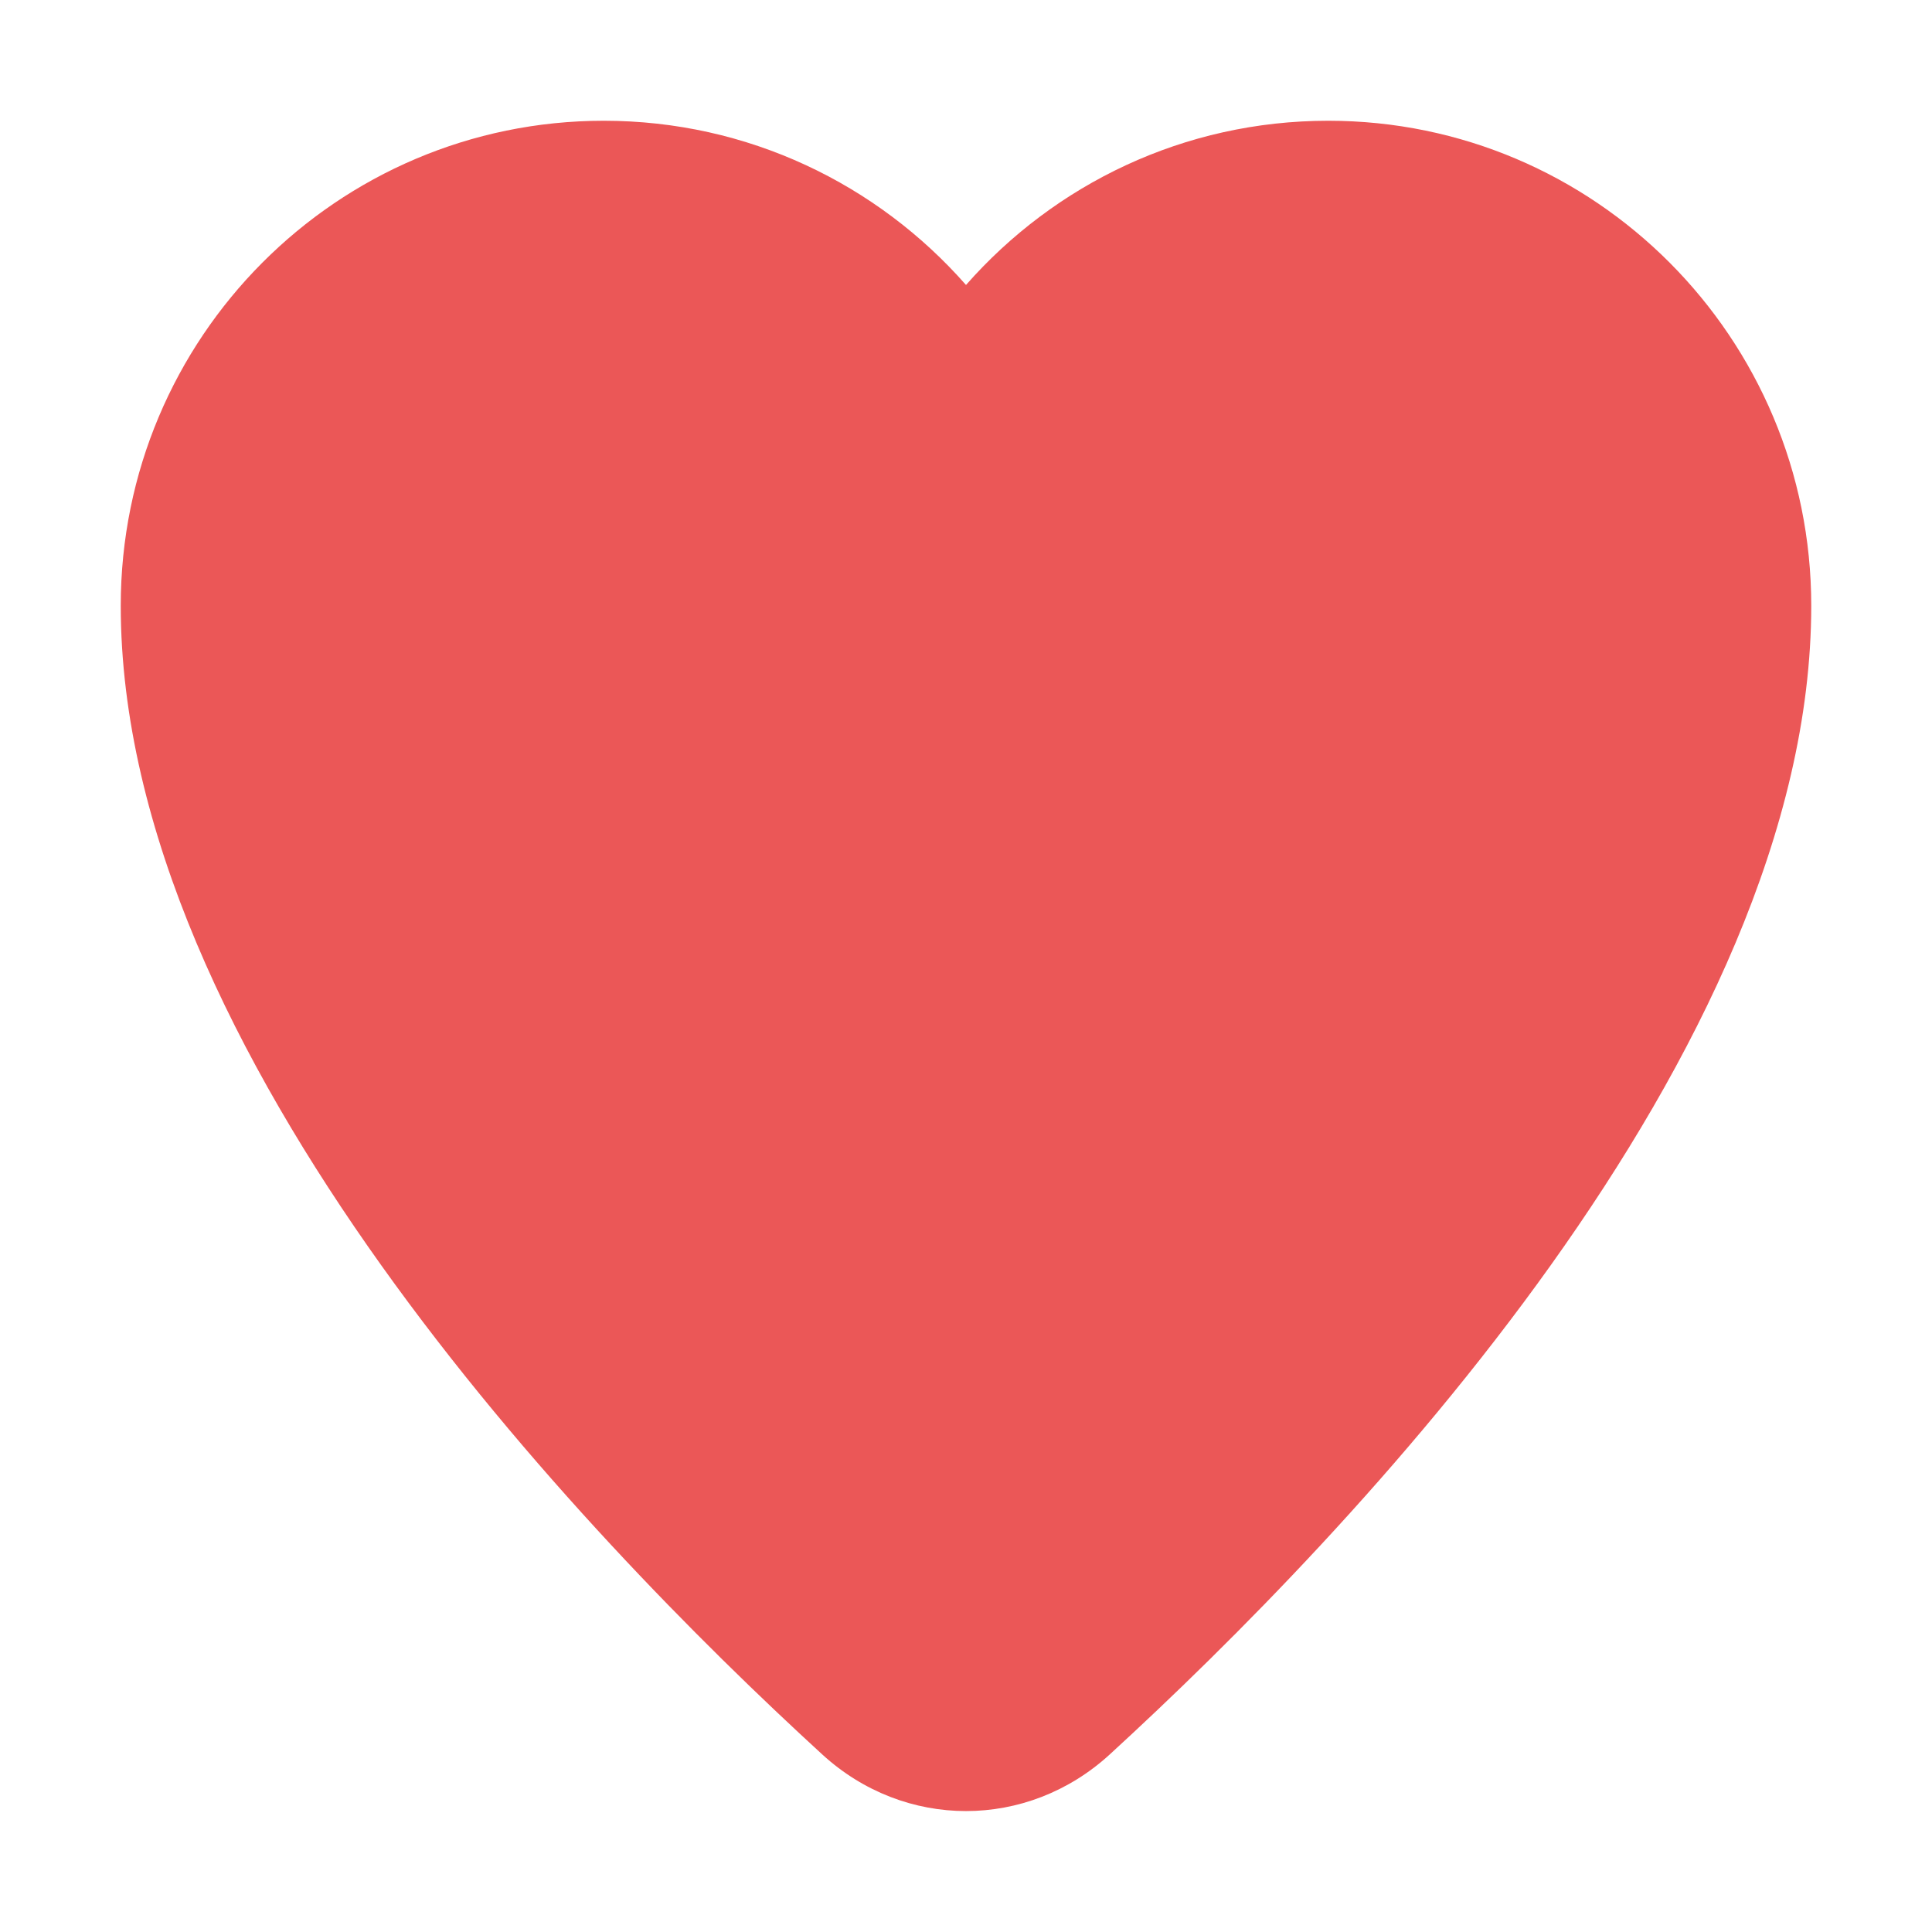 <?xml version="1.0" encoding="UTF-8" standalone="no"?>
<svg
  xmlns="http://www.w3.org/2000/svg"
  version="1.1"
  viewBox="0 0 16 16"
  height="16"
  width="16"
  fill="#eb5757"
  id="Heart_eb5757">
  <path d="M5 1C2.791 1 1 2.798 1 5.016C1 8.721 4.811 12.699 6.809 14.529C7.492 15.155 8.508 15.155 9.191 14.529C11.188 12.699 15 8.721 15 5.016C15 2.798 13.209 1 11 1C9.805 1 8.733 1.526 8 2.36C7.267 1.526 6.195 1 5 1Z"></path>
</svg>